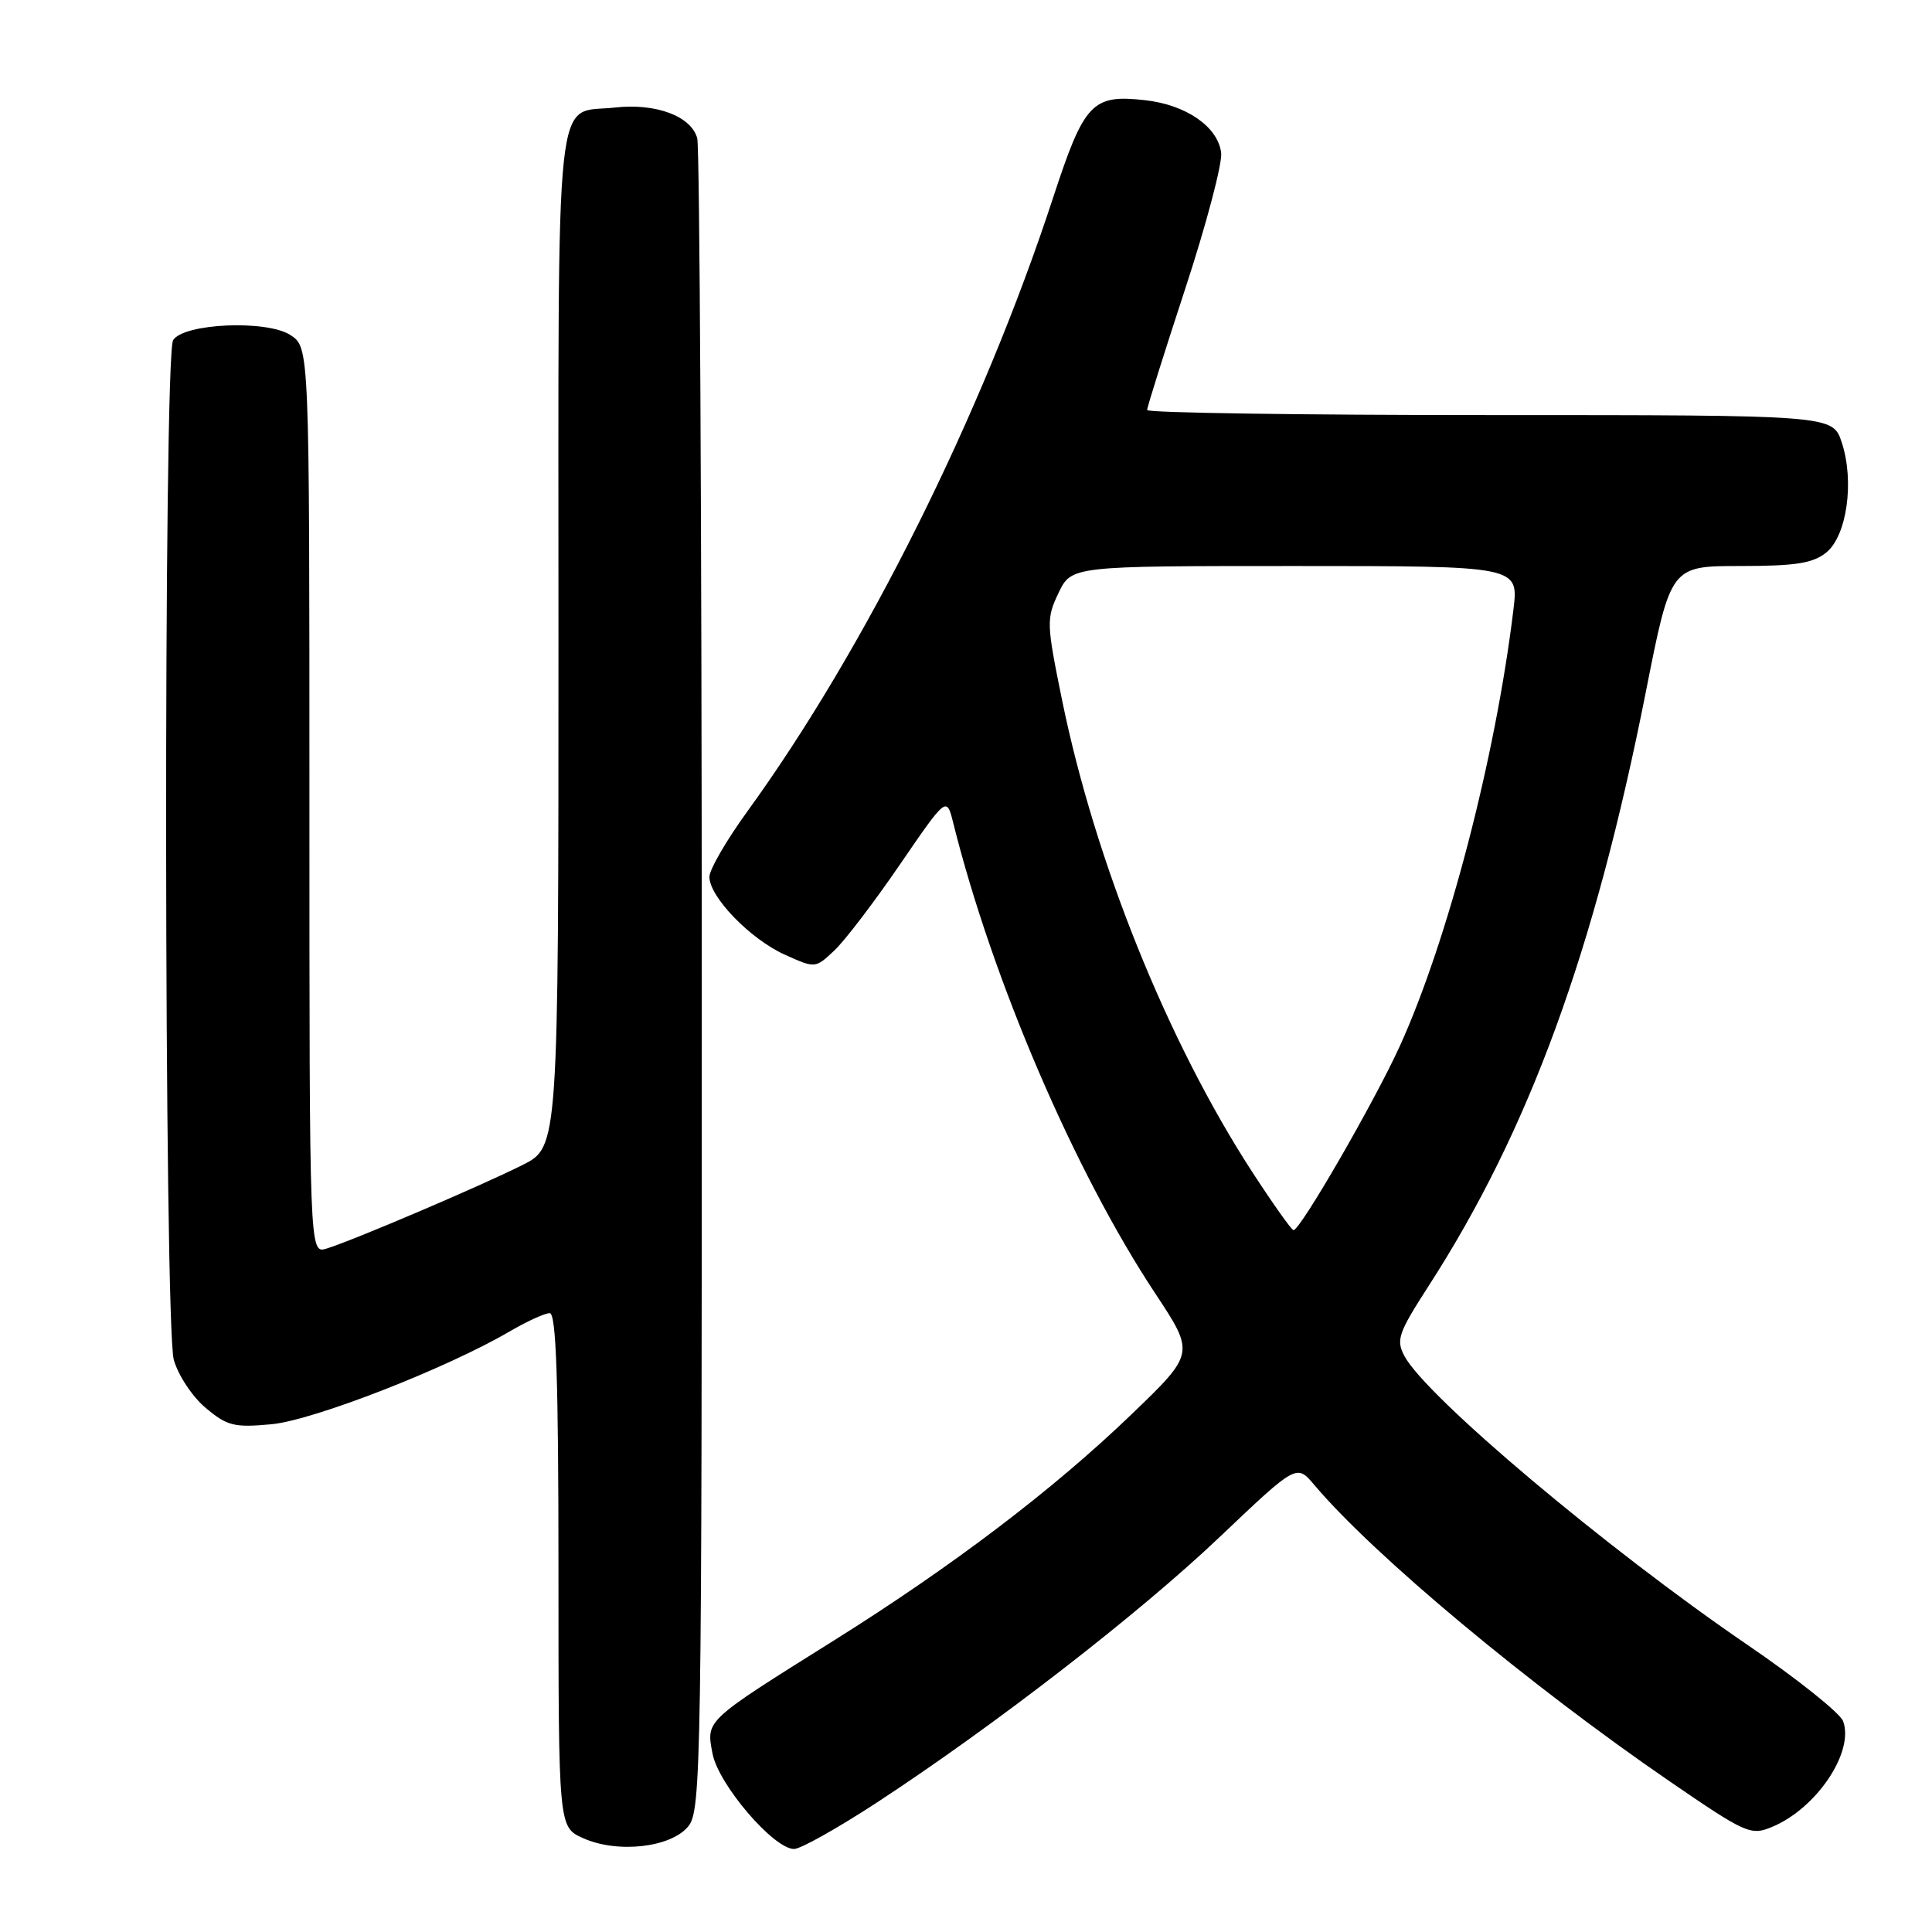 <?xml version="1.0" encoding="UTF-8" standalone="no"?>
<!DOCTYPE svg PUBLIC "-//W3C//DTD SVG 1.1//EN" "http://www.w3.org/Graphics/SVG/1.1/DTD/svg11.dtd" >
<svg xmlns="http://www.w3.org/2000/svg" xmlns:xlink="http://www.w3.org/1999/xlink" version="1.1" viewBox="0 0 256 256">
 <g >
 <path fill="currentColor"
d=" M 91.21 241.99 C 92.91 239.89 93.00 234.00 92.99 130.14 C 92.98 69.84 92.71 19.52 92.39 18.33 C 91.60 15.39 86.91 13.64 81.48 14.25 C 73.37 15.16 74.00 9.27 74.00 84.61 C 74.00 151.97 74.00 151.97 69.25 154.36 C 63.89 157.07 46.68 164.41 43.25 165.45 C 41.00 166.13 41.00 166.13 41.00 106.09 C 41.00 46.05 41.00 46.05 38.49 44.40 C 35.37 42.36 24.35 42.83 22.94 45.07 C 21.64 47.11 21.74 175.51 23.03 180.19 C 23.60 182.21 25.49 185.08 27.25 186.55 C 30.10 188.95 31.03 189.18 35.97 188.72 C 41.50 188.21 59.18 181.32 67.59 176.39 C 69.84 175.08 72.20 174.00 72.84 174.00 C 73.70 174.00 74.00 182.85 74.00 208.05 C 74.00 242.10 74.00 242.10 77.25 243.56 C 81.81 245.62 88.92 244.82 91.21 241.99 Z  M 116.14 238.88 C 131.82 228.62 151.02 213.75 161.68 203.60 C 171.81 193.98 171.81 193.98 174.15 196.76 C 182.01 206.07 202.59 223.24 221.17 235.99 C 231.36 242.98 231.98 243.25 234.80 242.08 C 240.69 239.64 245.73 232.14 244.22 228.06 C 243.82 226.99 238.10 222.42 231.50 217.92 C 212.91 205.23 188.99 185.09 186.10 179.69 C 184.96 177.55 185.27 176.65 189.29 170.41 C 202.63 149.74 211.29 126.04 218.10 91.59 C 221.38 75.00 221.38 75.00 230.58 75.00 C 237.93 75.00 240.22 74.64 241.99 73.21 C 244.73 70.99 245.74 63.77 244.04 58.62 C 242.84 55.00 242.84 55.00 197.42 55.00 C 172.44 55.00 152.00 54.70 152.00 54.33 C 152.00 53.95 154.28 46.71 157.06 38.23 C 159.84 29.75 161.98 21.66 161.81 20.25 C 161.39 16.81 157.19 13.89 151.76 13.28 C 144.71 12.48 143.67 13.59 139.53 26.23 C 130.16 54.85 114.68 85.92 99.06 107.47 C 96.27 111.31 94.00 115.23 94.00 116.19 C 94.00 118.84 99.41 124.43 103.97 126.49 C 108.03 128.32 108.03 128.32 110.54 125.96 C 111.93 124.66 115.84 119.53 119.24 114.56 C 125.43 105.53 125.43 105.53 126.30 109.01 C 131.50 129.88 142.37 155.21 153.09 171.41 C 158.33 179.33 158.33 179.33 149.92 187.42 C 139.52 197.42 126.20 207.53 110.50 217.37 C 93.31 228.14 93.57 227.90 94.41 232.35 C 95.17 236.42 102.50 245.00 105.22 245.00 C 106.08 245.00 110.99 242.24 116.14 238.88 Z  M 165.90 155.25 C 154.71 138.00 145.12 114.19 140.74 92.82 C 138.66 82.62 138.63 81.99 140.26 78.57 C 141.97 75.00 141.97 75.00 171.60 75.00 C 201.23 75.00 201.23 75.00 200.54 80.75 C 198.18 100.31 191.85 124.62 185.47 138.64 C 182.09 146.05 172.30 163.00 171.40 163.00 C 171.14 163.00 168.67 159.51 165.90 155.25 Z "/>
</g>
</svg>